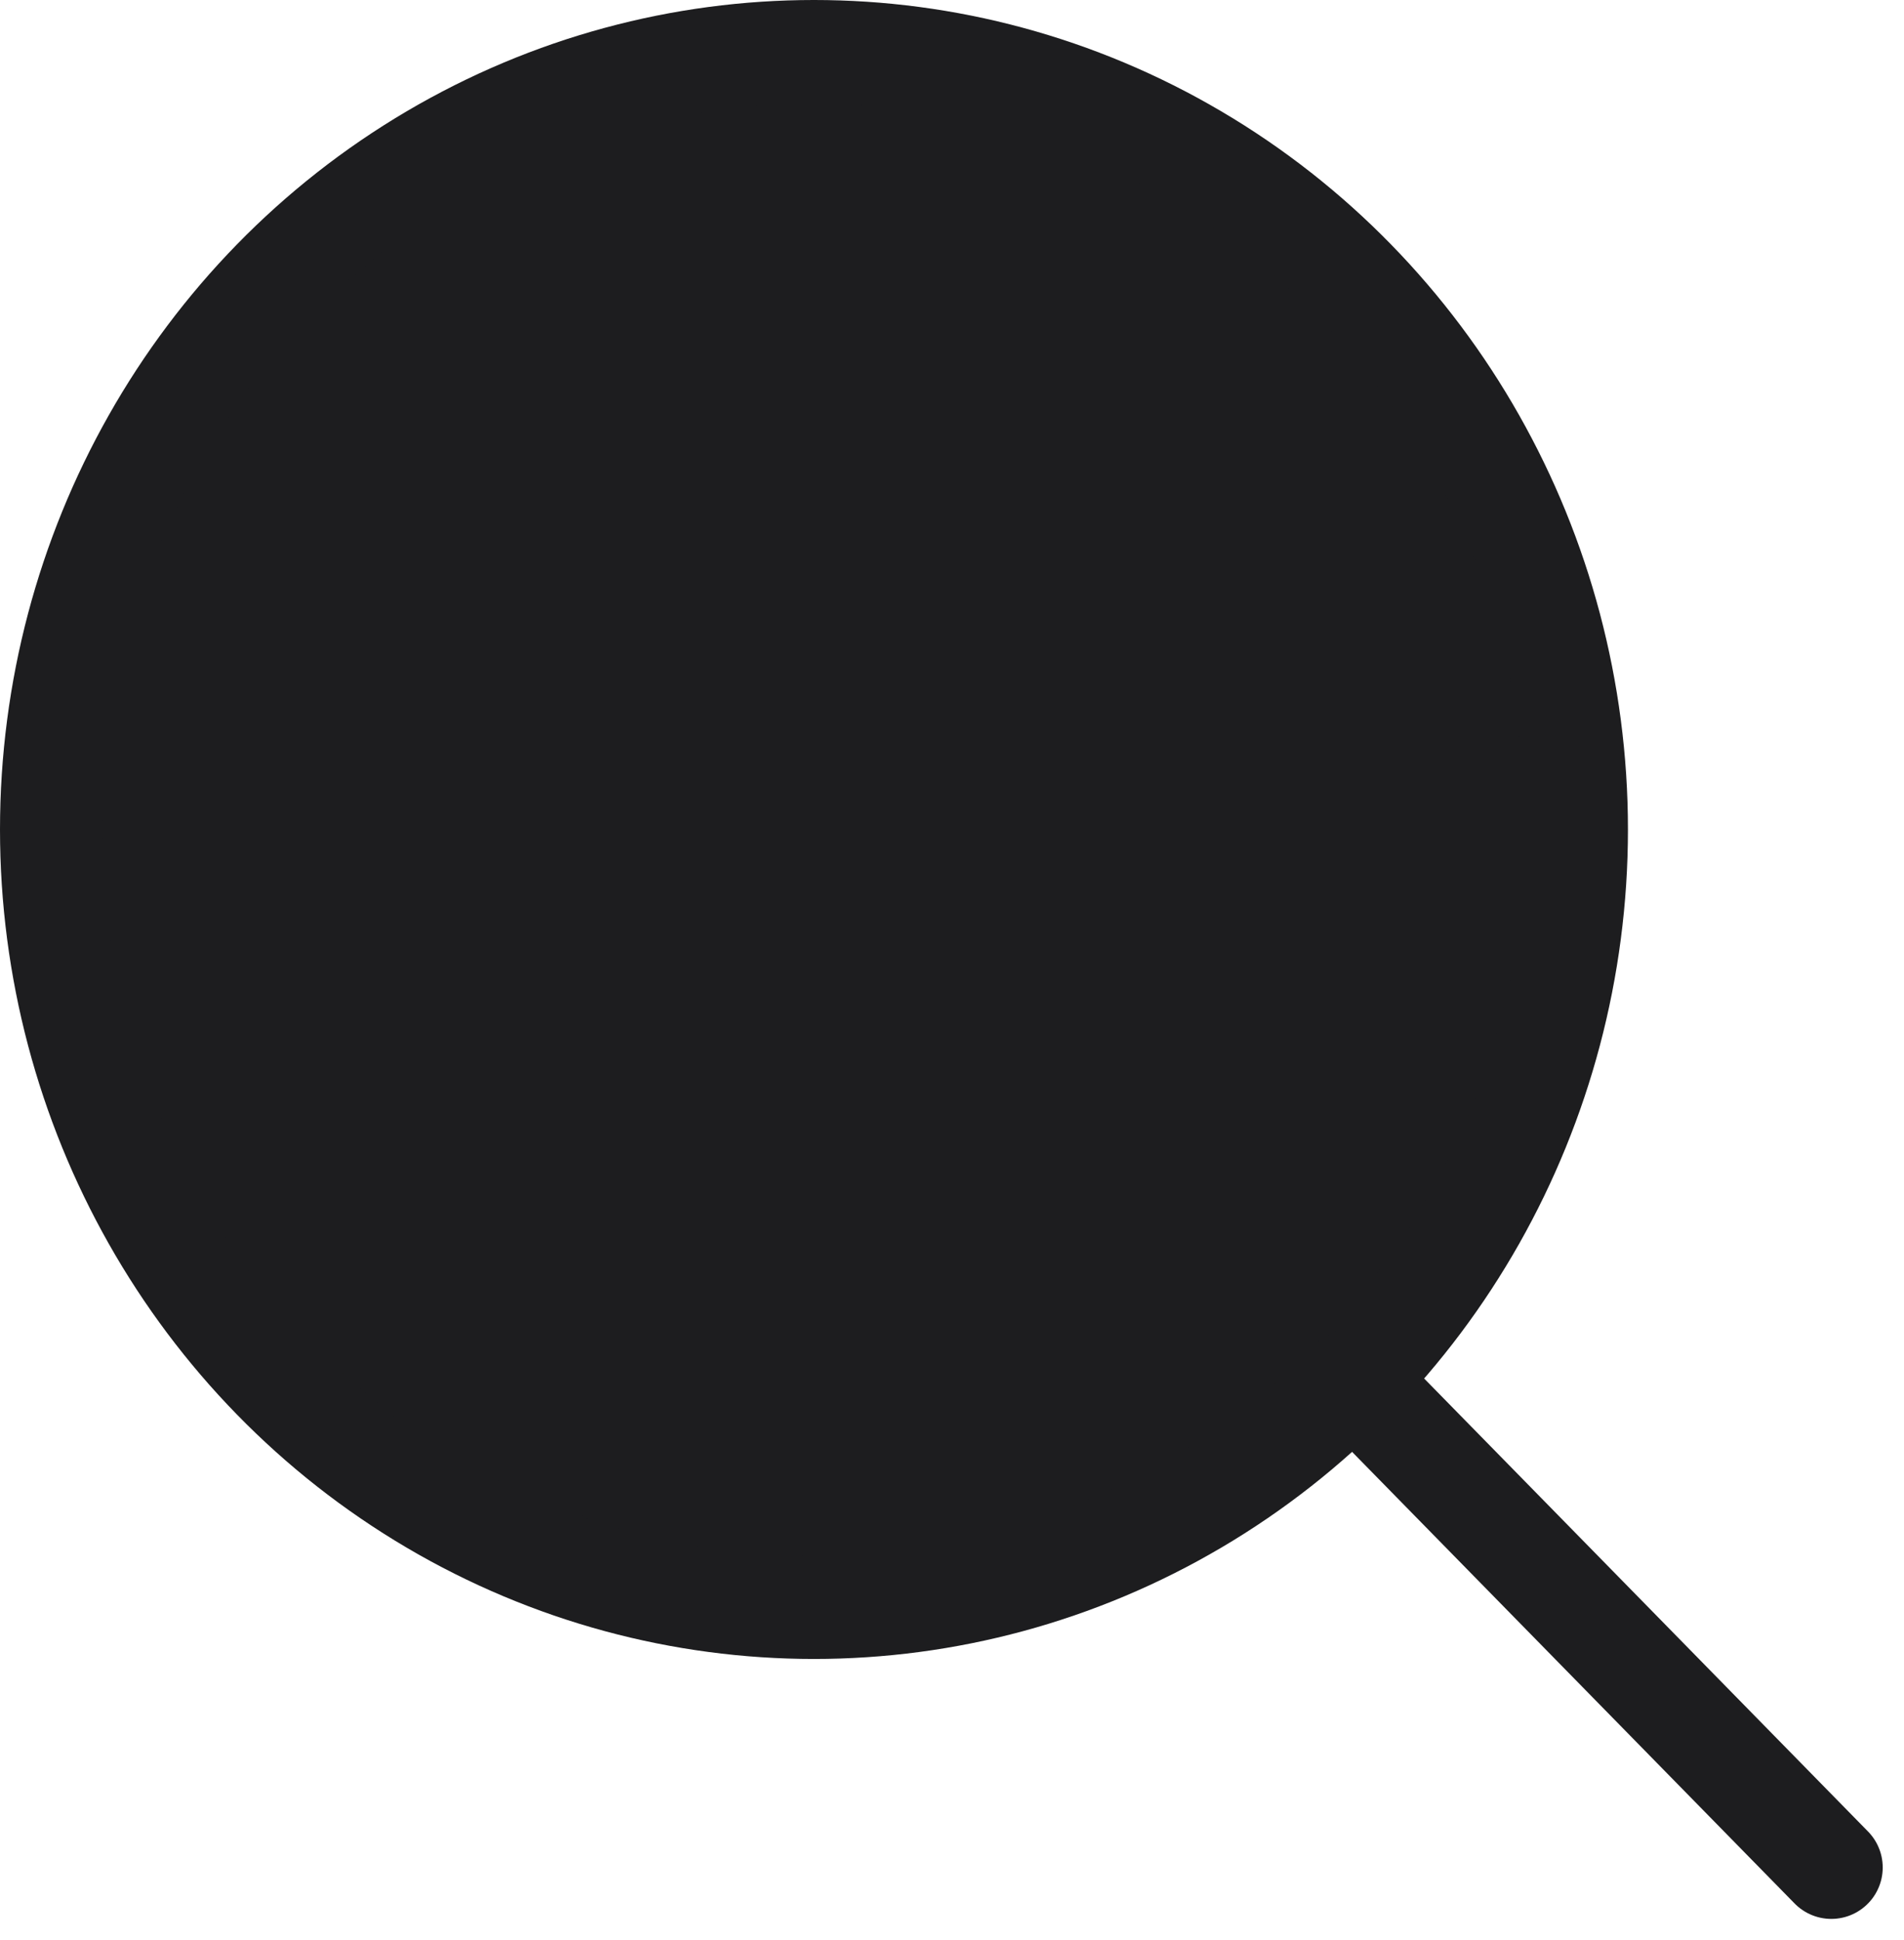 <svg xmlns="http://www.w3.org/2000/svg" width="18.519" height="18.869" viewBox="0 0 18.519 18.869">
  <g id="Сгруппировать_11" data-name="Сгруппировать 11" transform="translate(0.5 0.5)">
    <ellipse id="Эллипс_1" data-name="Эллипс 1" cx="7.417" cy="7.567" rx="7.417" ry="7.567" transform="translate(0)" fill="#1d1d1f" stroke="#1d1d1f" stroke-linecap="round" stroke-linejoin="round" stroke-width="1"/>
    <line id="Линия_1" data-name="Линия 1" x2="4.65" y2="4.745" transform="translate(12.662 12.917)" fill="none" stroke="#1d1d1f" stroke-linecap="round" stroke-linejoin="round" stroke-width="1"/>
  </g>
</svg>
